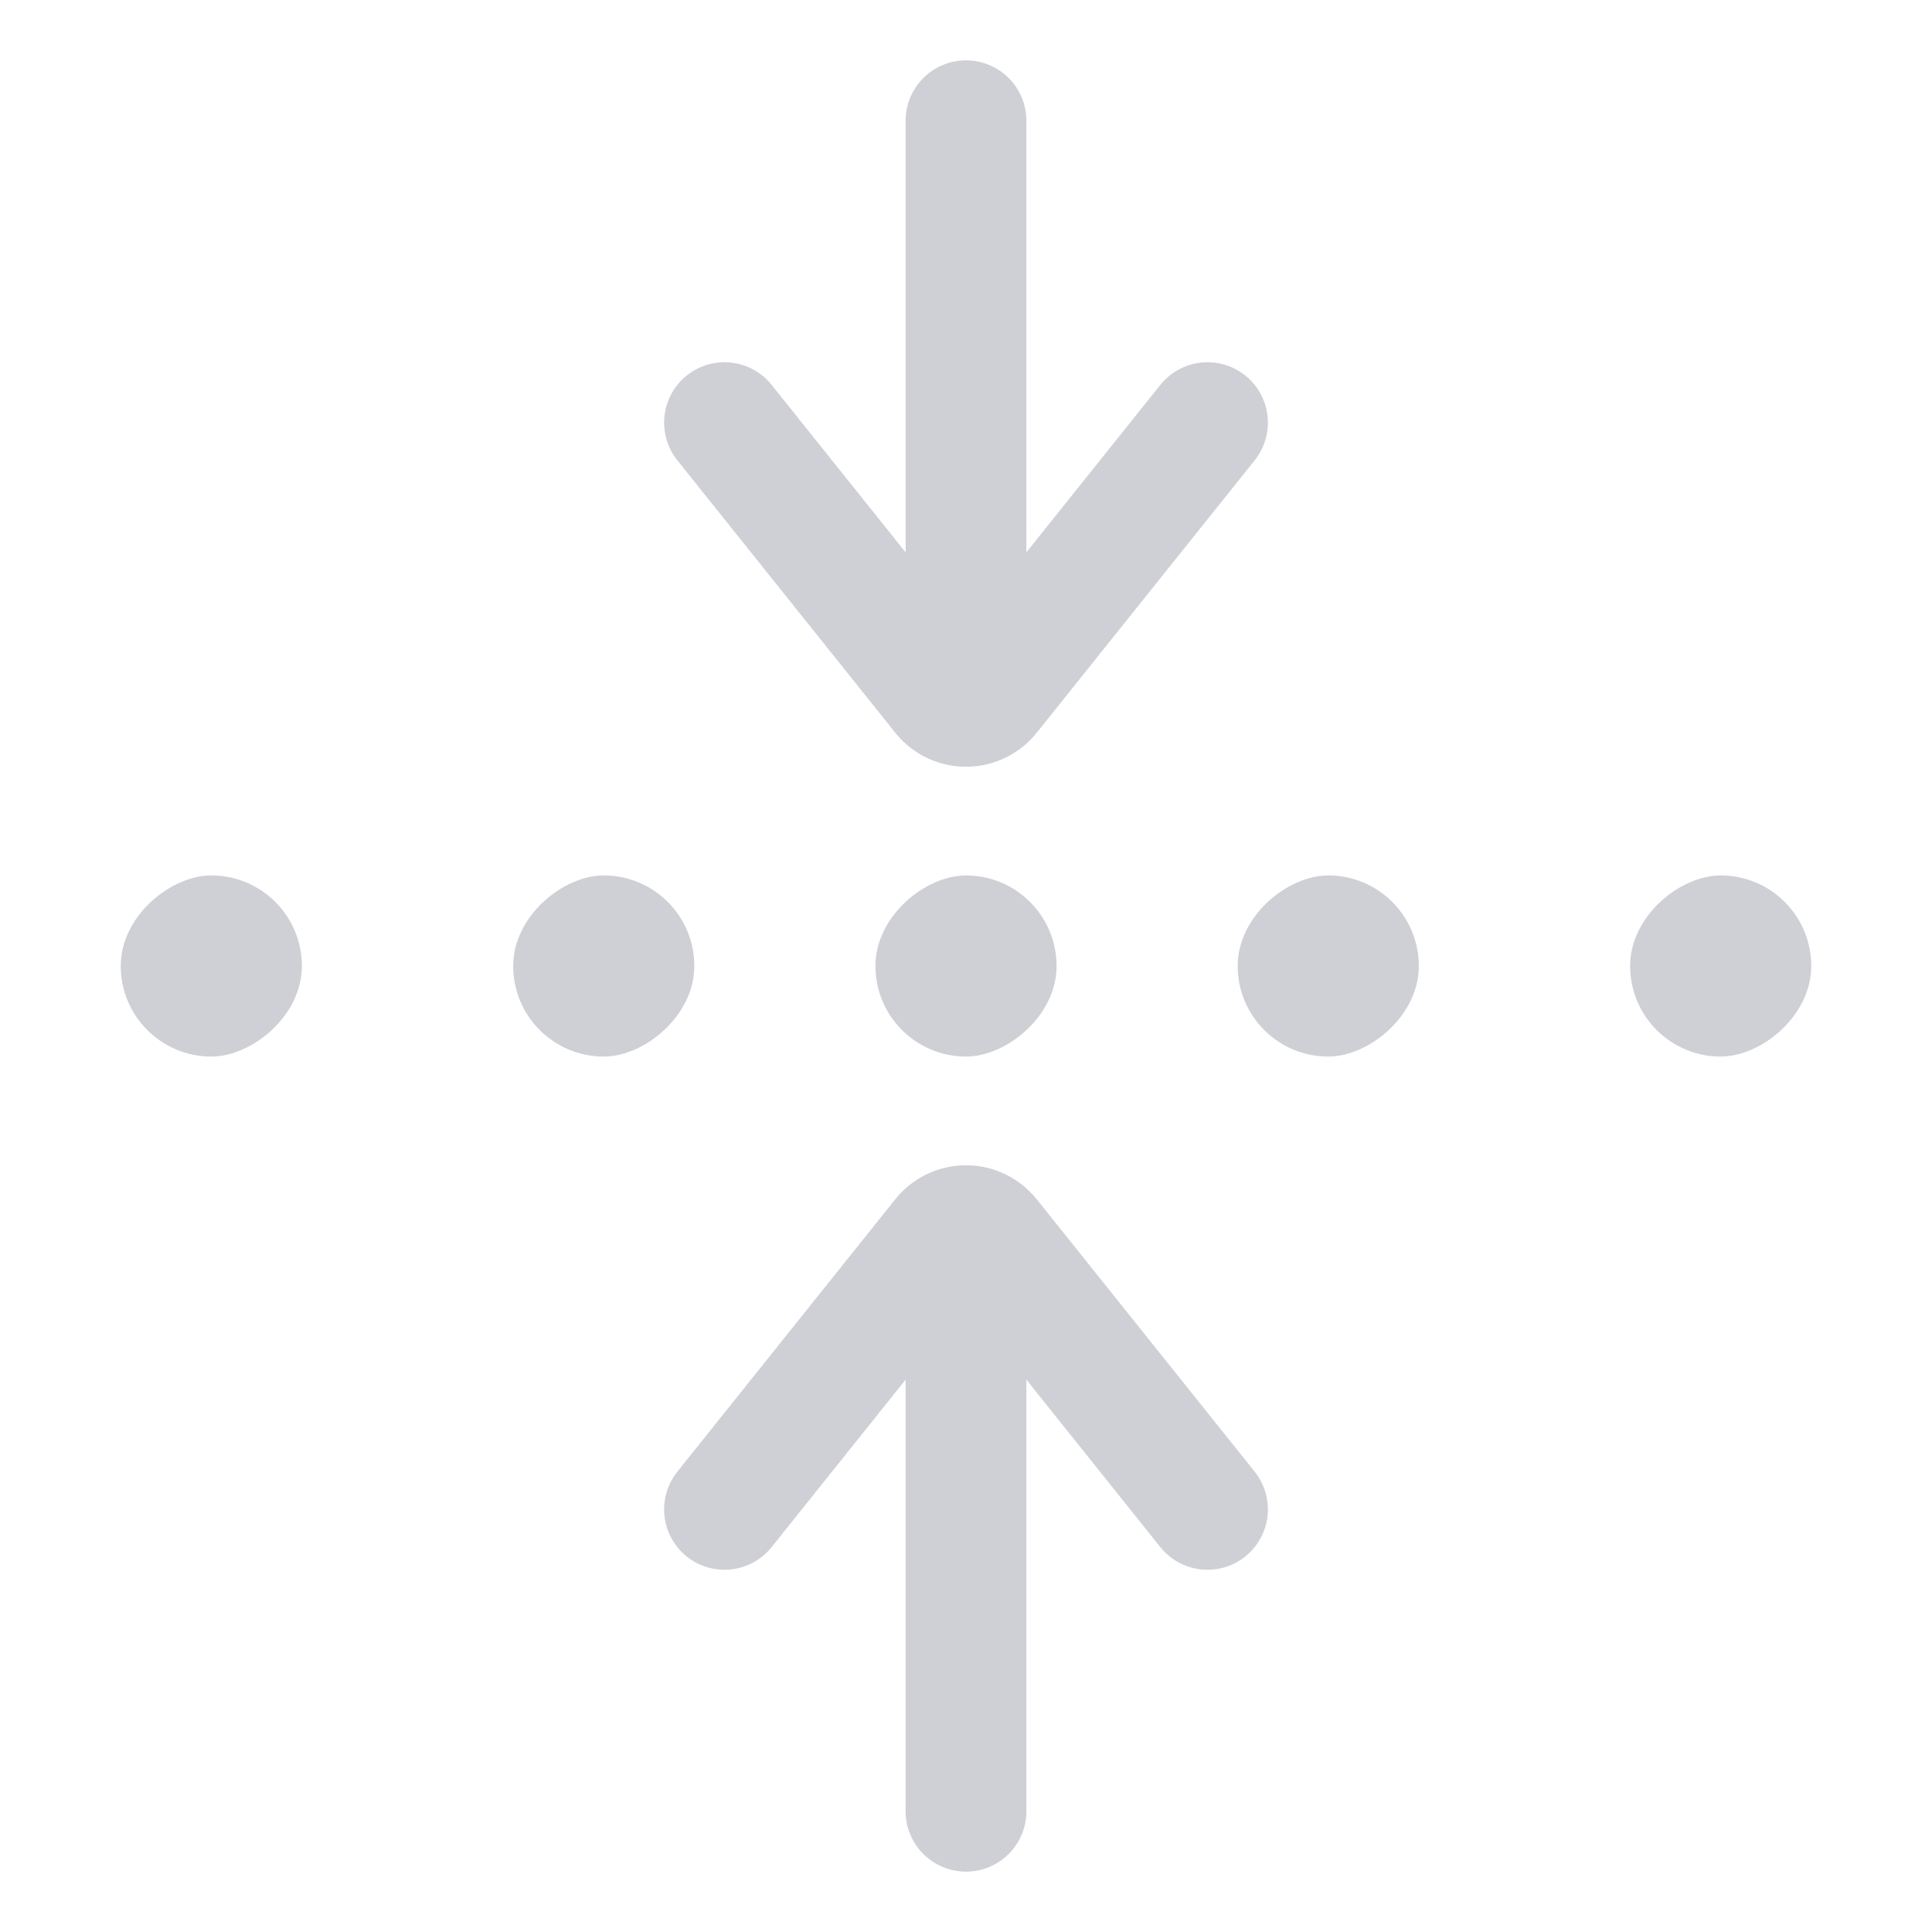 <svg width="16" height="16" viewBox="0 0 16 16" fill="none" xmlns="http://www.w3.org/2000/svg"><rect x="4.25" y="8.75" width="1.5" height="1.5" rx=".75" transform="rotate(-90 4.25 8.75)" fill="#CED0D6"/><rect x="1" y="8.75" width="1.5" height="1.5" rx=".75" transform="rotate(-90 1 8.75)" fill="#CED0D6"/><rect x="7.25" y="8.75" width="1.5" height="1.5" rx=".75" transform="rotate(-90 7.25 8.75)" fill="#CED0D6"/><rect x="10.25" y="8.75" width="1.5" height="1.5" rx=".75" transform="rotate(-90 10.25 8.75)" fill="#CED0D6"/><rect x="13.5" y="8.75" width="1.5" height="1.5" rx=".75" transform="rotate(-90 13.5 8.75)" fill="#CED0D6"/><path d="M8 11v4M6 12.5l1.805-2.256a.25.25 0 01.39 0L10 12.5M8 5V1M6 3.5l1.805 2.256c.1.125.29.125.39 0L10 3.5" stroke="#CED0D6" stroke-linecap="round"/></svg>